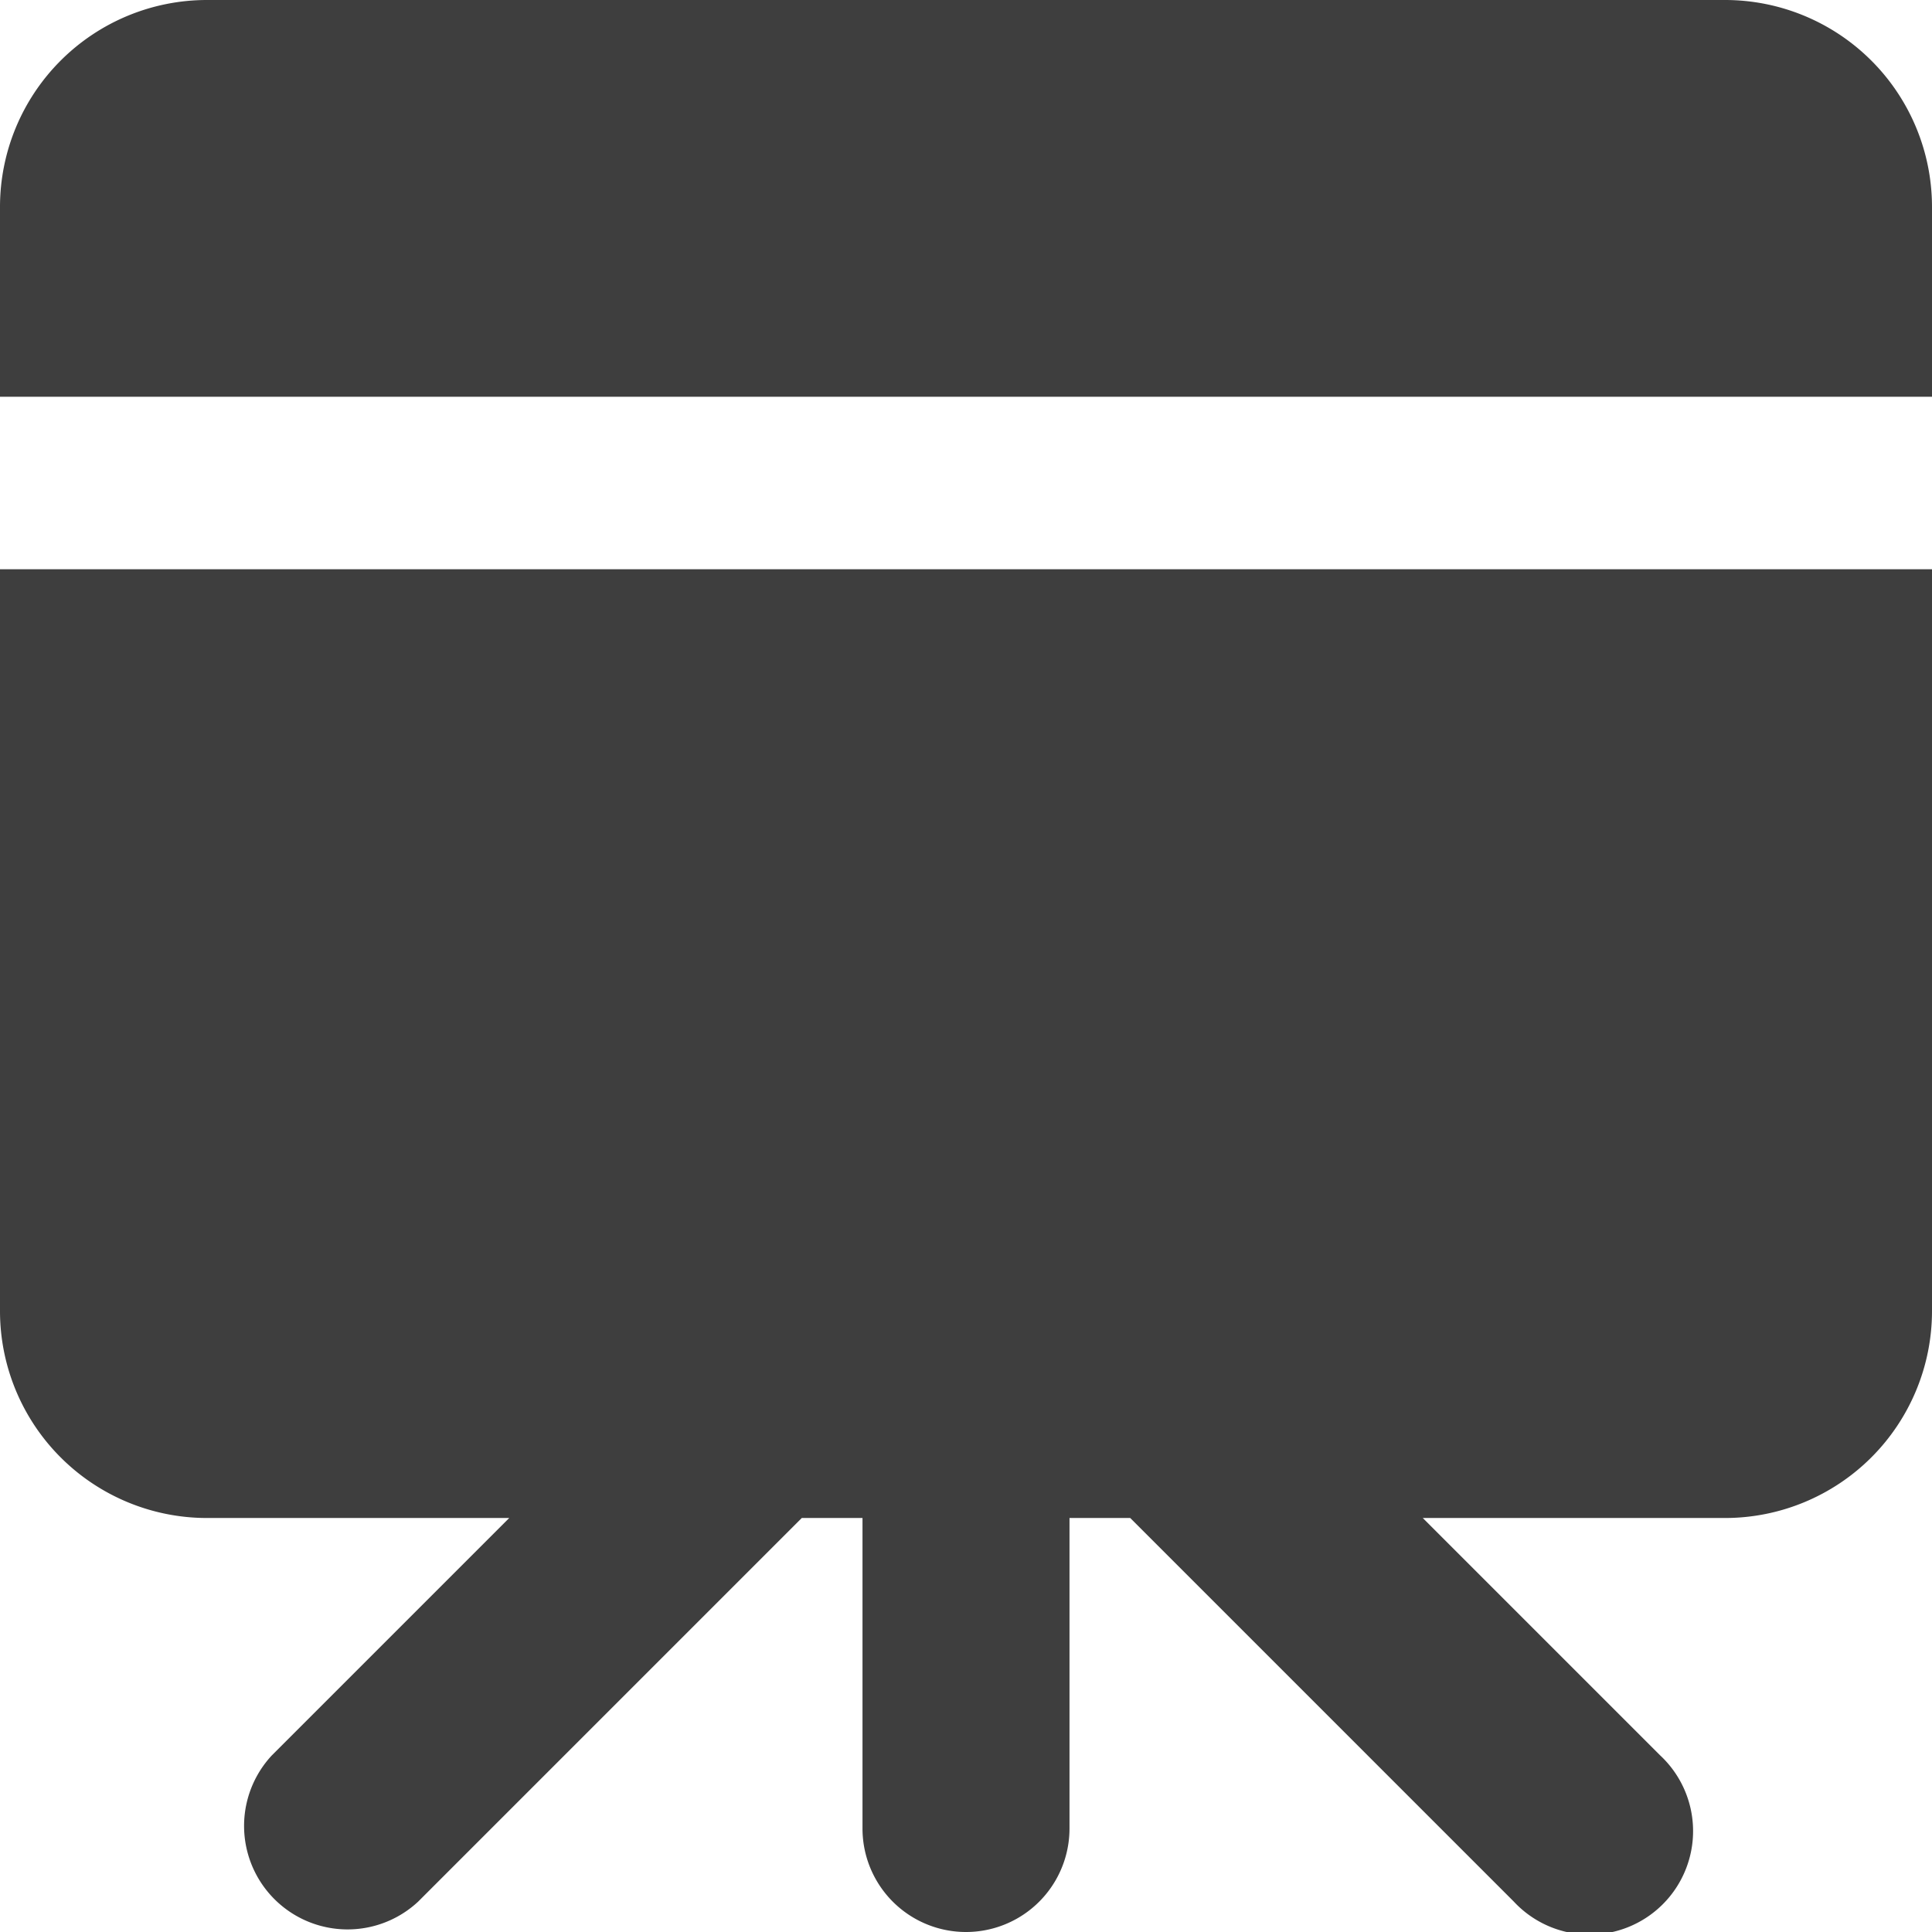 <svg xmlns="http://www.w3.org/2000/svg" fill="none" viewBox="0 0 14 14"><g id="projector-board--projector-screen-work-meeting-presentation"><path id="Union" fill="#3e3e3e" fill-rule="evenodd" d="M0 1.5A1.5 1.5 0 0 1 1.5 0h11A1.5 1.5 0 0 1 14 1.5v1.375H0V1.5Zm0 2.625h14V9.5a1.5 1.5 0 0 1-1.5 1.5h-2.19l1.72 1.72a.75.75 0 1 1-1.06 1.06L8.19 11h-.44v2.25a.75.75 0 0 1-1.5 0V11h-.44l-2.78 2.78a.75.75 0 0 1-1.06-1.06L3.69 11H1.5A1.5 1.5 0 0 1 0 9.5V4.125Z" clip-rule="evenodd"></path></g></svg>